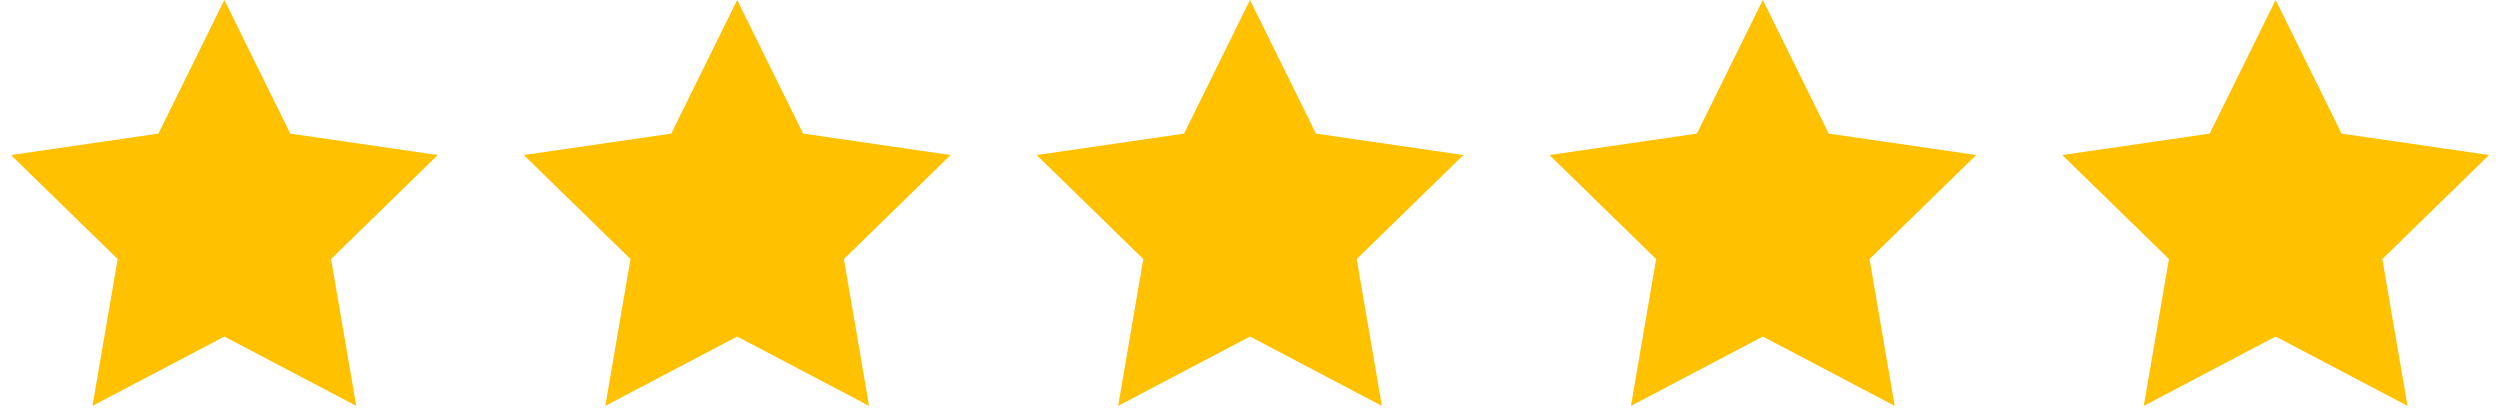 <svg width="78" height="13" viewBox="0 0 78 13" xmlns="http://www.w3.org/2000/svg"><path d="M7 10.5l-4.114 2.163.785-4.581L.343 4.837l4.6-.669L7 0l2.057 4.168 4.6.669-3.328 3.245.785 4.581zm32 0l-4.114 2.163.785-4.581-3.328-3.245 4.6-.669L39 0l2.057 4.168 4.6.669-3.328 3.245.785 4.581zm-16 0l-4.114 2.163.785-4.581-3.328-3.245 4.6-.669L23 0l2.057 4.168 4.6.669-3.328 3.245.785 4.581zm32 0l-4.114 2.163.785-4.581-3.328-3.245 4.6-.669L55 0l2.057 4.168 4.6.669-3.328 3.245.785 4.581zm16 0l-4.114 2.163.785-4.581-3.328-3.245 4.6-.669L71 0l2.057 4.168 4.6.669-3.328 3.245.785 4.581z" fill="#FFC100"/></svg>